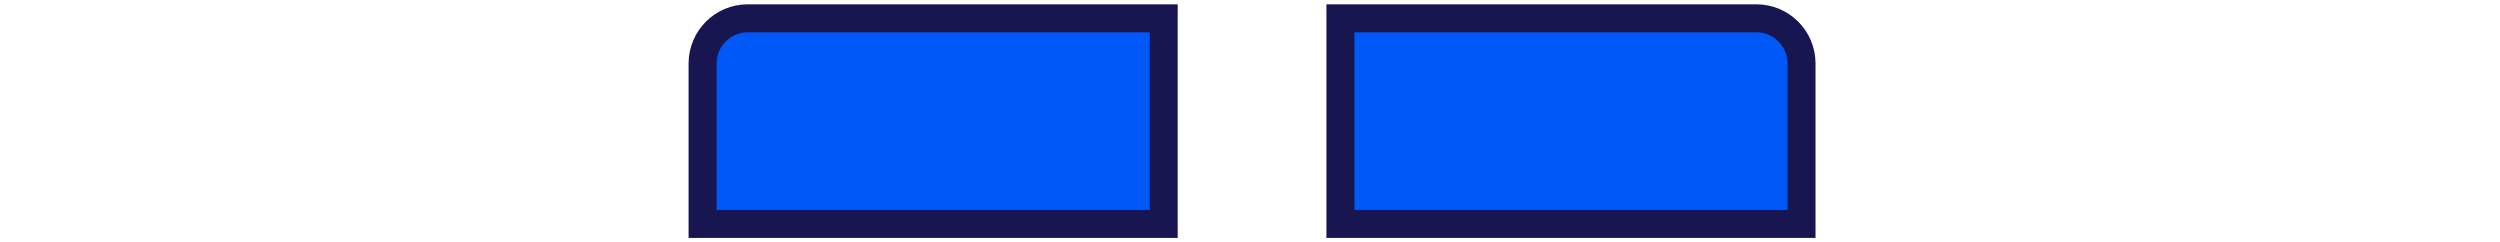 <svg width="464" height="45" viewBox="0 0 464 45" fill="none" xmlns="http://www.w3.org/2000/svg">
<path d="M215.981 3.4V41.562H130.4V11.783C130.4 7.153 134.153 3.4 138.783 3.4H215.981Z" fill="#0059F7" stroke="#181651" stroke-width="5.2"/>
<path d="M248.782 3.4V41.562H334.363V11.783C334.363 7.153 330.61 3.4 325.98 3.4H248.782Z" fill="#0059F7" stroke="#181651" stroke-width="5.2"/>
</svg>
